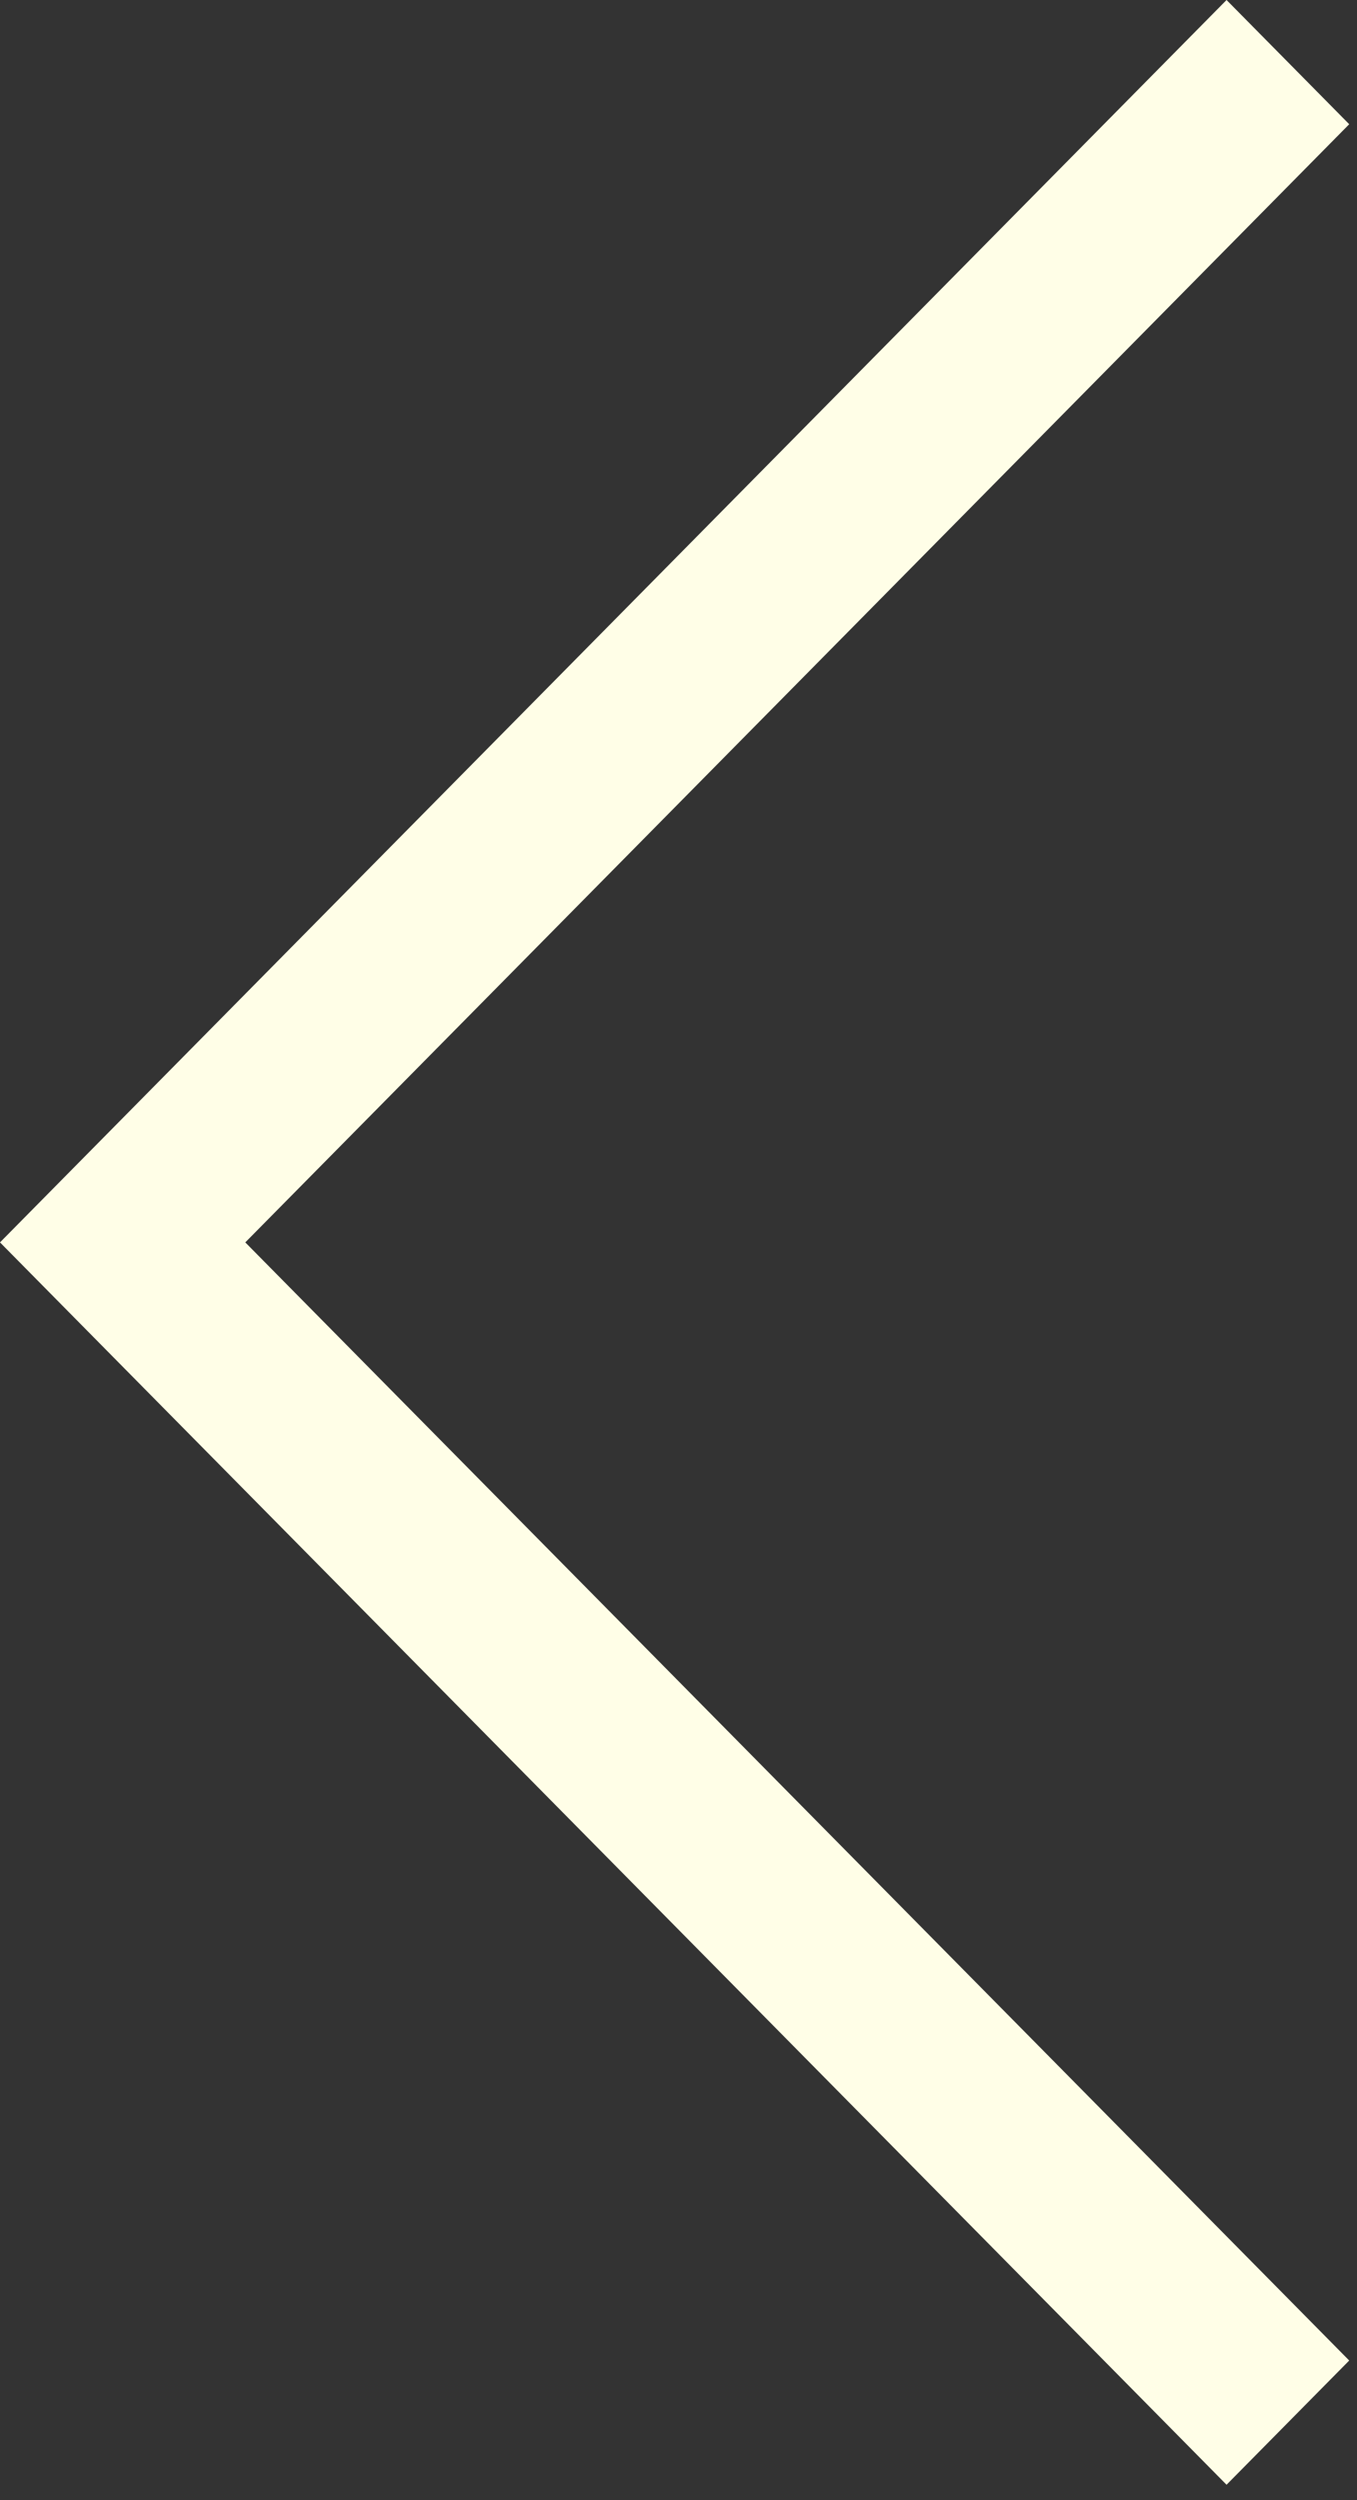 <svg xmlns="http://www.w3.org/2000/svg" width="38" height="70" viewBox="0 0 38 70">
  <rect x="0" y="0" width="38" height="70" fill="#333333" stroke="none"/>
  <polygon fill="#FFFEE7" fill-rule="evenodd" points="37.782 3.478 6.869 34.785 37.782 66.091 34.347 69.569 0 34.785 34.347 0"/>
</svg>
